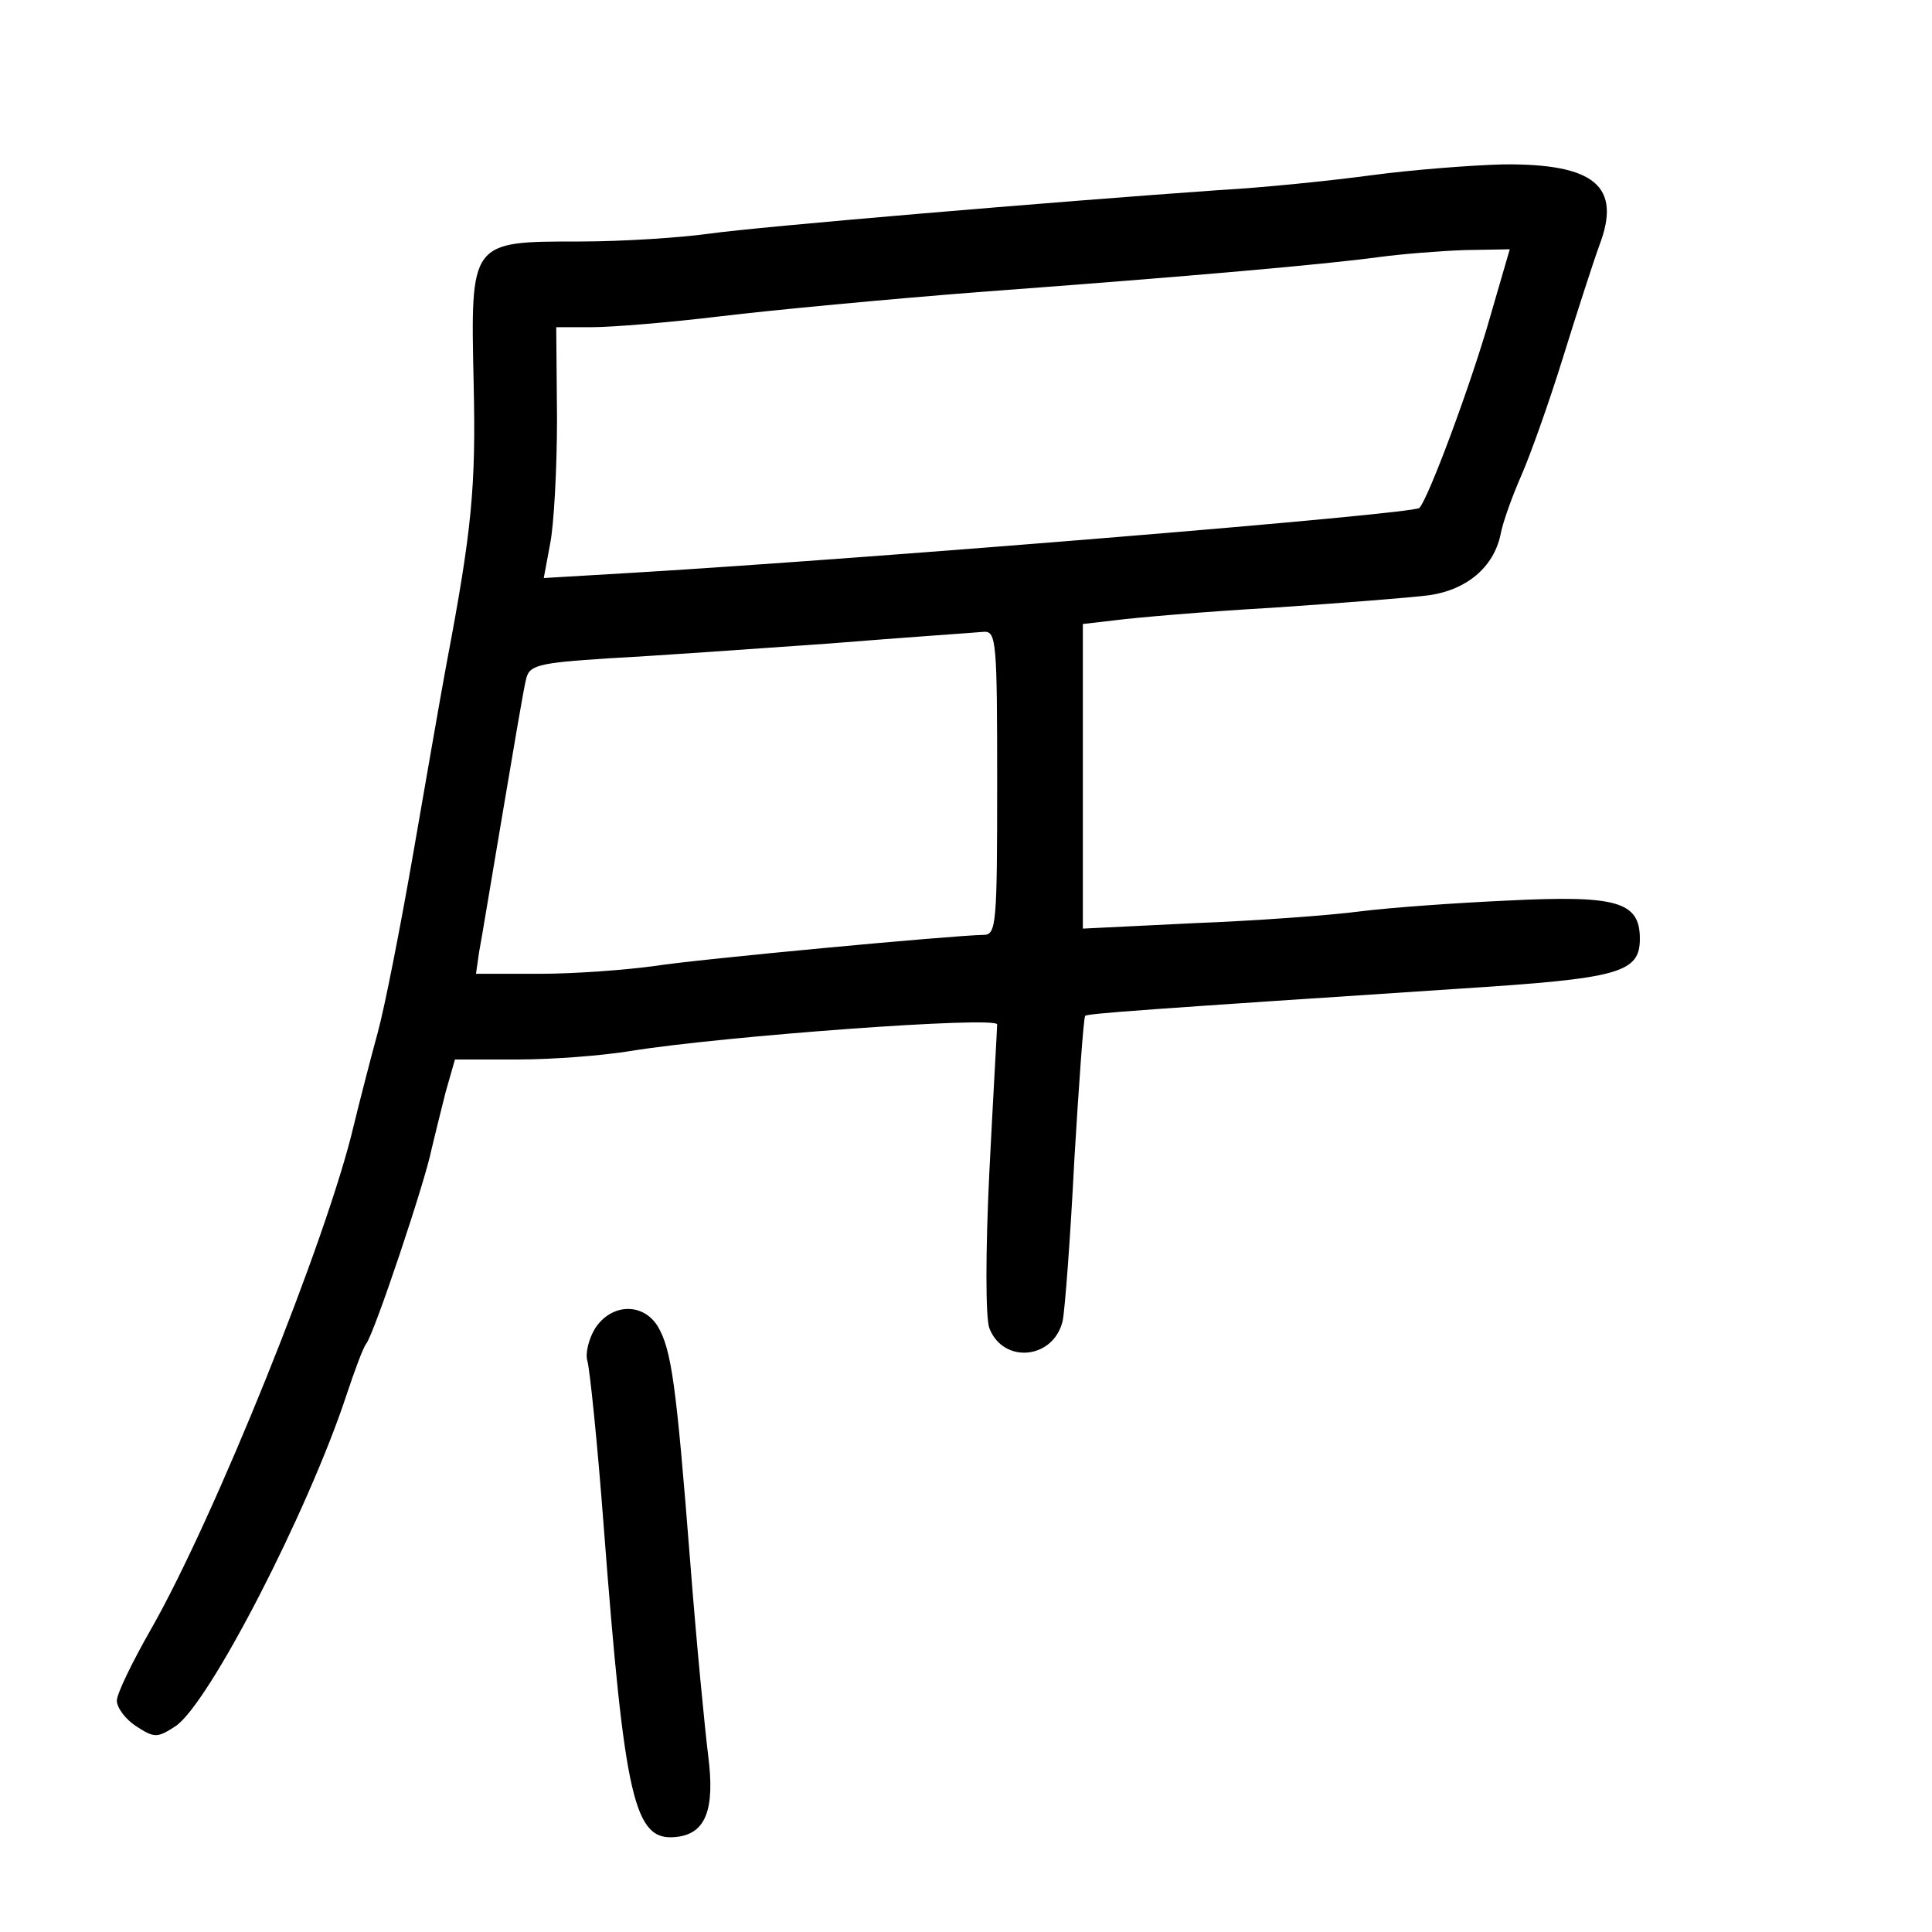 <?xml version="1.0" standalone="no"?>
<!DOCTYPE svg PUBLIC "-//W3C//DTD SVG 20010904//EN"
 "http://www.w3.org/TR/2001/REC-SVG-20010904/DTD/svg10.dtd">
<svg version="1.0" xmlns="http://www.w3.org/2000/svg"
 width="248pt" height="248pt" viewBox="0 0 248 248"
 preserveAspectRatio="xMidYMid meet">
<g transform="translate(0,248) scale(0.1,-0.1)"
fill="#000000" stroke="none">
<path d="M1760 2255 c-52 -7 -140 -16 -195 -19 -213 -15 -592 -47 -655 -56
-36 -5 -110 -10 -166 -10 -141 0 -140 1 -136 -182 3 -133 -2 -187 -35 -361 -8
-43 -27 -153 -43 -245 -16 -92 -36 -194 -45 -227 -9 -33 -23 -87 -31 -120 -34
-145 -179 -504 -260 -646 -24 -42 -44 -83 -44 -92 0 -9 11 -24 25 -33 23 -15
27 -15 50 0 43 28 171 277 220 426 10 30 21 60 25 65 10 12 76 209 84 250 4
17 12 49 18 73 l12 42 81 0 c44 0 109 5 145 11 118 19 470 45 470 34 0 -5 -5
-90 -10 -189 -5 -102 -5 -188 0 -201 18 -46 82 -40 94 9 3 14 10 107 15 206 6
100 12 184 14 186 3 3 73 8 482 35 203 13 230 20 230 64 0 48 -30 56 -170 49
-66 -3 -151 -9 -190 -14 -38 -5 -134 -12 -212 -15 l-143 -7 0 195 0 196 43 5
c23 3 114 11 202 16 88 6 178 13 200 16 48 7 82 36 91 77 3 17 16 52 27 77 11
25 35 92 53 150 18 58 39 123 47 145 29 76 -6 105 -123 104 -41 -1 -118 -7
-170 -14z m153 -181 c-24 -85 -79 -233 -91 -246 -8 -8 -692 -64 -1006 -83
l-118 -7 8 43 c5 24 9 97 9 162 l-1 117 46 0 c25 0 99 6 165 14 66 8 215 22
330 31 283 21 449 36 515 45 30 4 80 8 111 9 l57 1 -25 -86z m-633 -599 c0
-179 -1 -195 -17 -195 -44 -1 -365 -31 -423 -40 -36 -5 -102 -10 -147 -10
l-82 0 4 28 c3 15 16 95 30 177 14 83 27 160 30 172 4 19 13 22 107 28 57 3
184 12 283 19 99 8 188 14 198 15 16 1 17 -14 17 -194z"/>
<path d="M764 775 c-8 -13 -13 -32 -10 -42 3 -10 13 -106 21 -213 27 -352 39
-404 93 -398 38 4 50 35 41 105 -4 32 -15 144 -23 248 -18 229 -24 273 -42
303 -19 30 -59 29 -80 -3z"/>
</g>
</svg>
